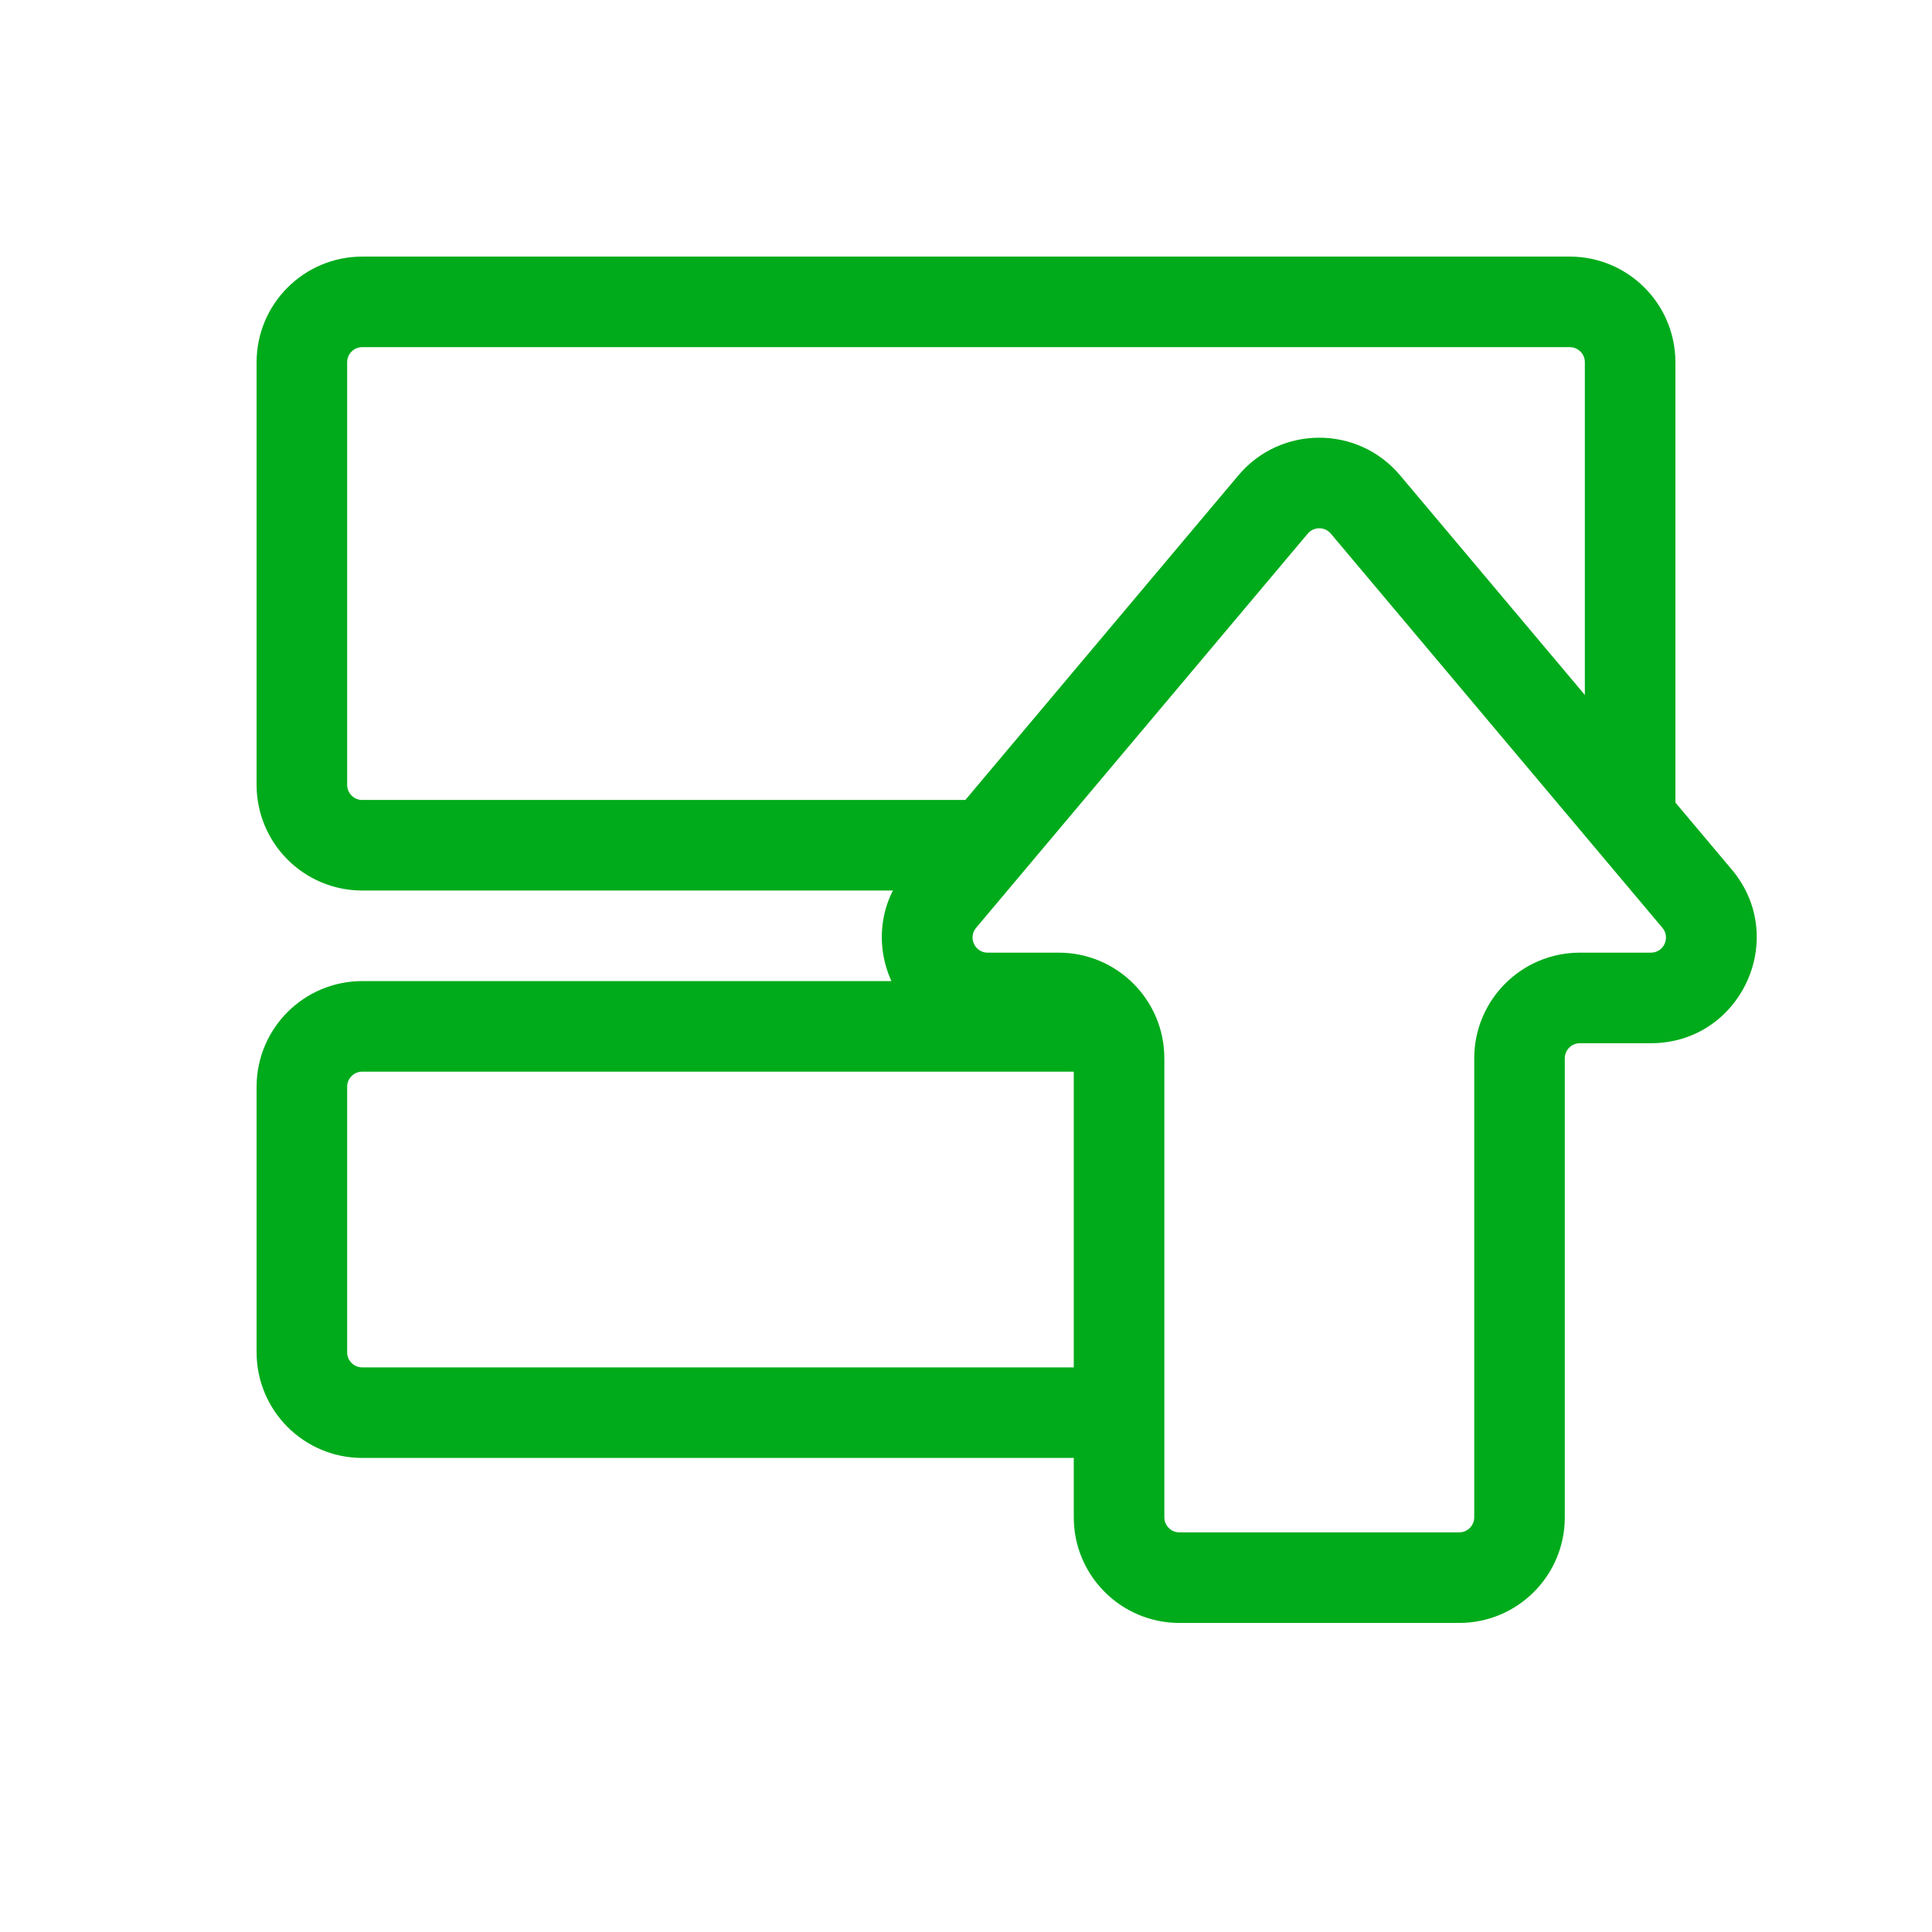 <svg width="32" height="32" viewBox="0 0 32 32" fill="none" xmlns="http://www.w3.org/2000/svg">
<path d="M16.163 14H6C5.448 14 5 13.552 5 13V6C5 5.448 5.448 5 6 5H16H26C26.552 5 27 5.448 27 6V13.367" stroke="#00AB1B" stroke-width="1.5" stroke-linecap="round" stroke-linejoin="round"/>
<path d="M18.085 23.398H11.5H6C5.448 23.398 5 22.95 5 22.398V18C5 17.448 5.448 17 6 17H18.085" stroke="#00AB1B" stroke-width="1.5" stroke-linecap="round"/>
<path d="M26.168 16.529L26.168 15.779L26.168 16.529ZM27.344 16.529L27.344 15.779L27.344 16.529ZM21.66 8.839L16.167 15.368L15.02 14.402L20.512 7.873L21.66 8.839ZM27.535 15.368L22.043 8.839L23.19 7.873L28.683 14.402L27.535 15.368ZM26.168 15.779L27.344 15.779L27.344 17.279L26.168 17.279L26.168 15.779ZM24.418 25.131L24.418 17.529L25.918 17.529L25.918 25.131L24.418 25.131ZM19.535 25.381L24.168 25.381L24.168 26.881L19.535 26.881L19.535 25.381ZM19.285 17.529L19.285 25.131L17.785 25.131L17.785 17.529L19.285 17.529ZM16.359 15.779L17.535 15.779L17.535 17.279L16.359 17.279L16.359 15.779ZM17.785 17.529C17.785 17.391 17.673 17.279 17.535 17.279L17.535 15.779C18.502 15.779 19.285 16.562 19.285 17.529L17.785 17.529ZM19.535 26.881C18.569 26.881 17.785 26.098 17.785 25.131L19.285 25.131C19.285 25.269 19.397 25.381 19.535 25.381L19.535 26.881ZM25.918 25.131C25.918 26.098 25.135 26.881 24.168 26.881L24.168 25.381C24.306 25.381 24.418 25.269 24.418 25.131L25.918 25.131ZM26.168 17.279C26.03 17.279 25.918 17.391 25.918 17.529L24.418 17.529C24.418 16.562 25.202 15.779 26.168 15.779L26.168 17.279ZM28.683 14.402C29.641 15.54 28.831 17.279 27.344 17.279L27.344 15.779C27.556 15.779 27.672 15.53 27.535 15.368L28.683 14.402ZM16.167 15.368C16.031 15.53 16.146 15.779 16.359 15.779L16.359 17.279C14.871 17.279 14.062 15.54 15.02 14.402L16.167 15.368ZM20.512 7.873C21.211 7.042 22.491 7.042 23.19 7.873L22.043 8.839C21.943 8.72 21.76 8.72 21.66 8.839L20.512 7.873Z" fill="#00AB1B"/>
</svg>
